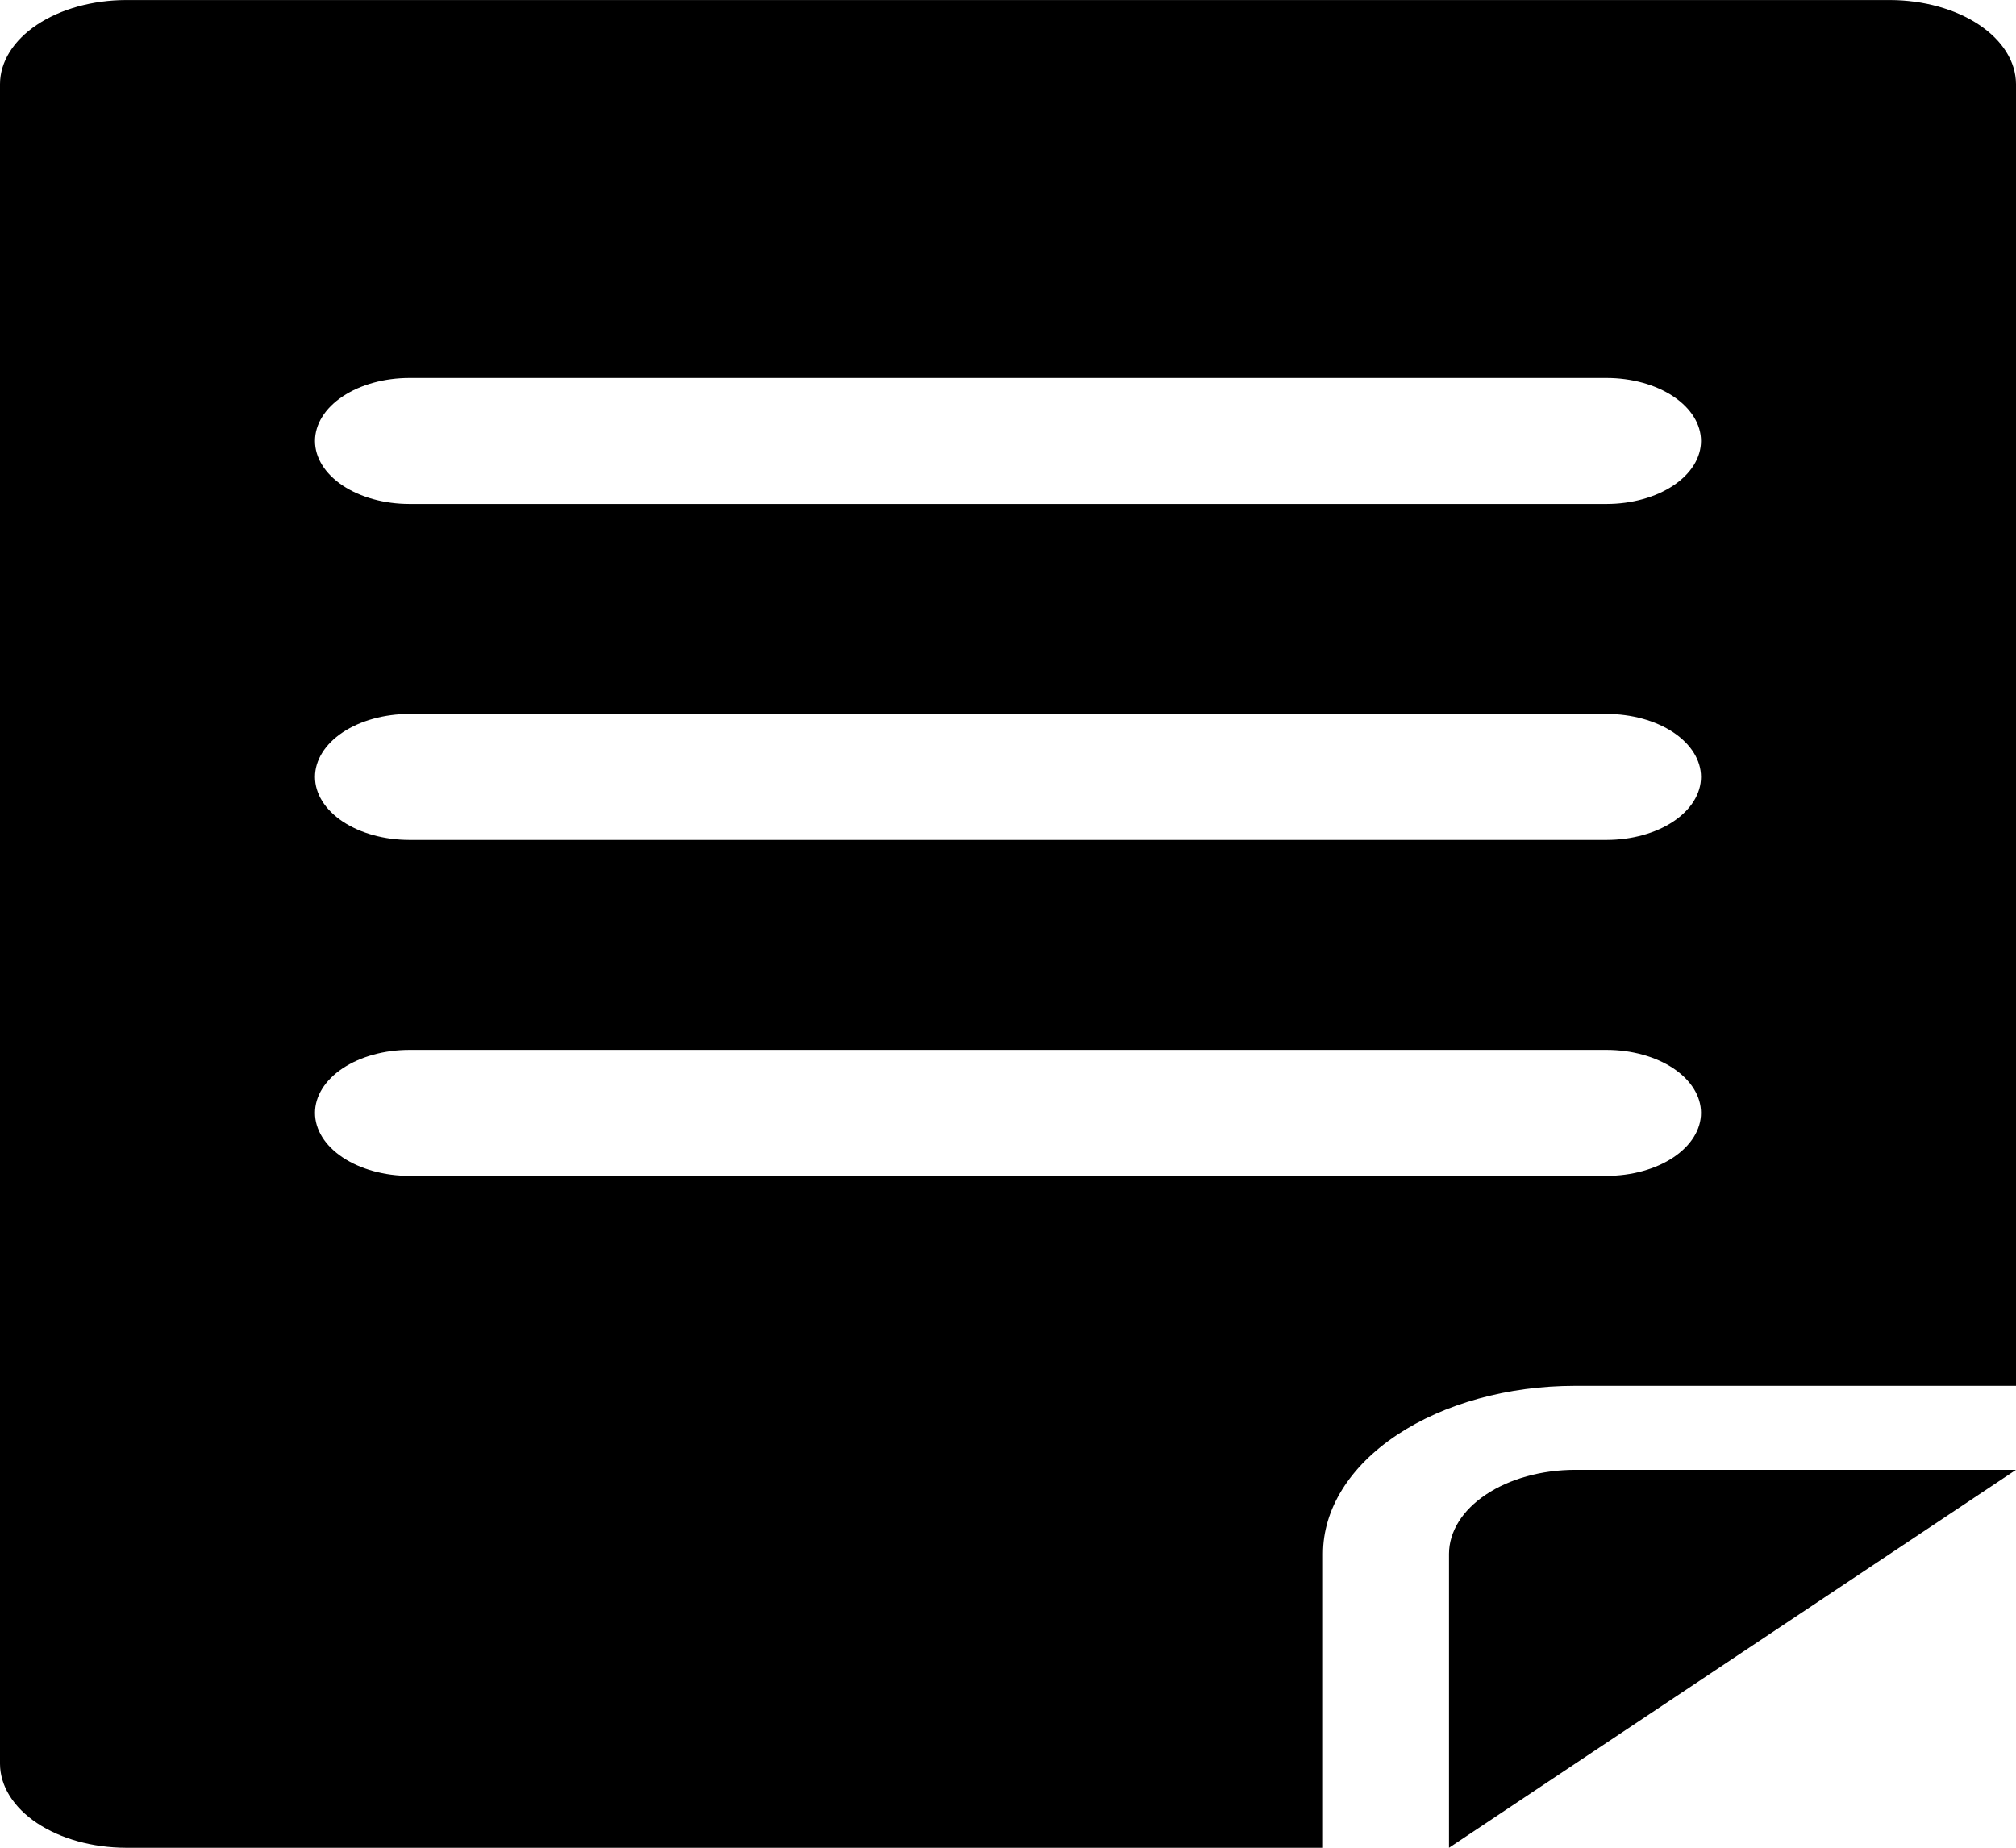 <svg width="48" height="44" viewBox="0 0 48 44" fill="none" xmlns="http://www.w3.org/2000/svg">
<g clip-path="url(#clip0_6013_51730)">
<path d="M45 0.001H3C2.205 0.003 1.443 0.214 0.881 0.589C0.319 0.963 0.002 1.471 0 2.001L0 42.001C0.002 42.531 0.319 43.039 0.881 43.413C1.443 43.788 2.205 43.999 3 44.001H31.5V37.001C31.5 35.94 32.132 34.923 33.257 34.173C34.383 33.422 35.909 33.001 37.5 33.001H48V2.001C47.998 1.471 47.681 0.963 47.119 0.589C46.557 0.214 45.795 0.003 45 0.001ZM38.25 28.001H9.75C9.153 28.001 8.581 27.843 8.159 27.562C7.737 27.28 7.5 26.899 7.5 26.501C7.5 26.103 7.737 25.722 8.159 25.44C8.581 25.159 9.153 25.001 9.75 25.001H38.25C38.847 25.001 39.419 25.159 39.841 25.44C40.263 25.722 40.5 26.103 40.5 26.501C40.5 26.899 40.263 27.28 39.841 27.562C39.419 27.843 38.847 28.001 38.25 28.001ZM38.25 20.001H9.75C9.153 20.001 8.581 19.843 8.159 19.562C7.737 19.28 7.5 18.899 7.5 18.501C7.5 18.103 7.737 17.722 8.159 17.44C8.581 17.159 9.153 17.001 9.75 17.001H38.25C38.847 17.001 39.419 17.159 39.841 17.44C40.263 17.722 40.5 18.103 40.5 18.501C40.5 18.899 40.263 19.28 39.841 19.562C39.419 19.843 38.847 20.001 38.25 20.001ZM38.25 12.001H9.75C9.153 12.001 8.581 11.843 8.159 11.562C7.737 11.28 7.5 10.899 7.5 10.501C7.5 10.103 7.737 9.722 8.159 9.44C8.581 9.159 9.153 9.001 9.75 9.001H38.25C38.847 9.001 39.419 9.159 39.841 9.44C40.263 9.722 40.5 10.103 40.5 10.501C40.5 10.899 40.263 11.28 39.841 11.562C39.419 11.843 38.847 12.001 38.25 12.001Z" fill="black"/>
<path d="M34.5 37.001V44.001L48 35.001H37.5C36.705 35.003 35.943 35.214 35.381 35.589C34.819 35.963 34.502 36.471 34.5 37.001Z" fill="black"/>
</g>
<defs>
<clipPath id="clip0_6013_51730">
<rect width="48" height="44" fill="white" transform="translate(0 0.001)"/>
</clipPath>
</defs>
</svg>
